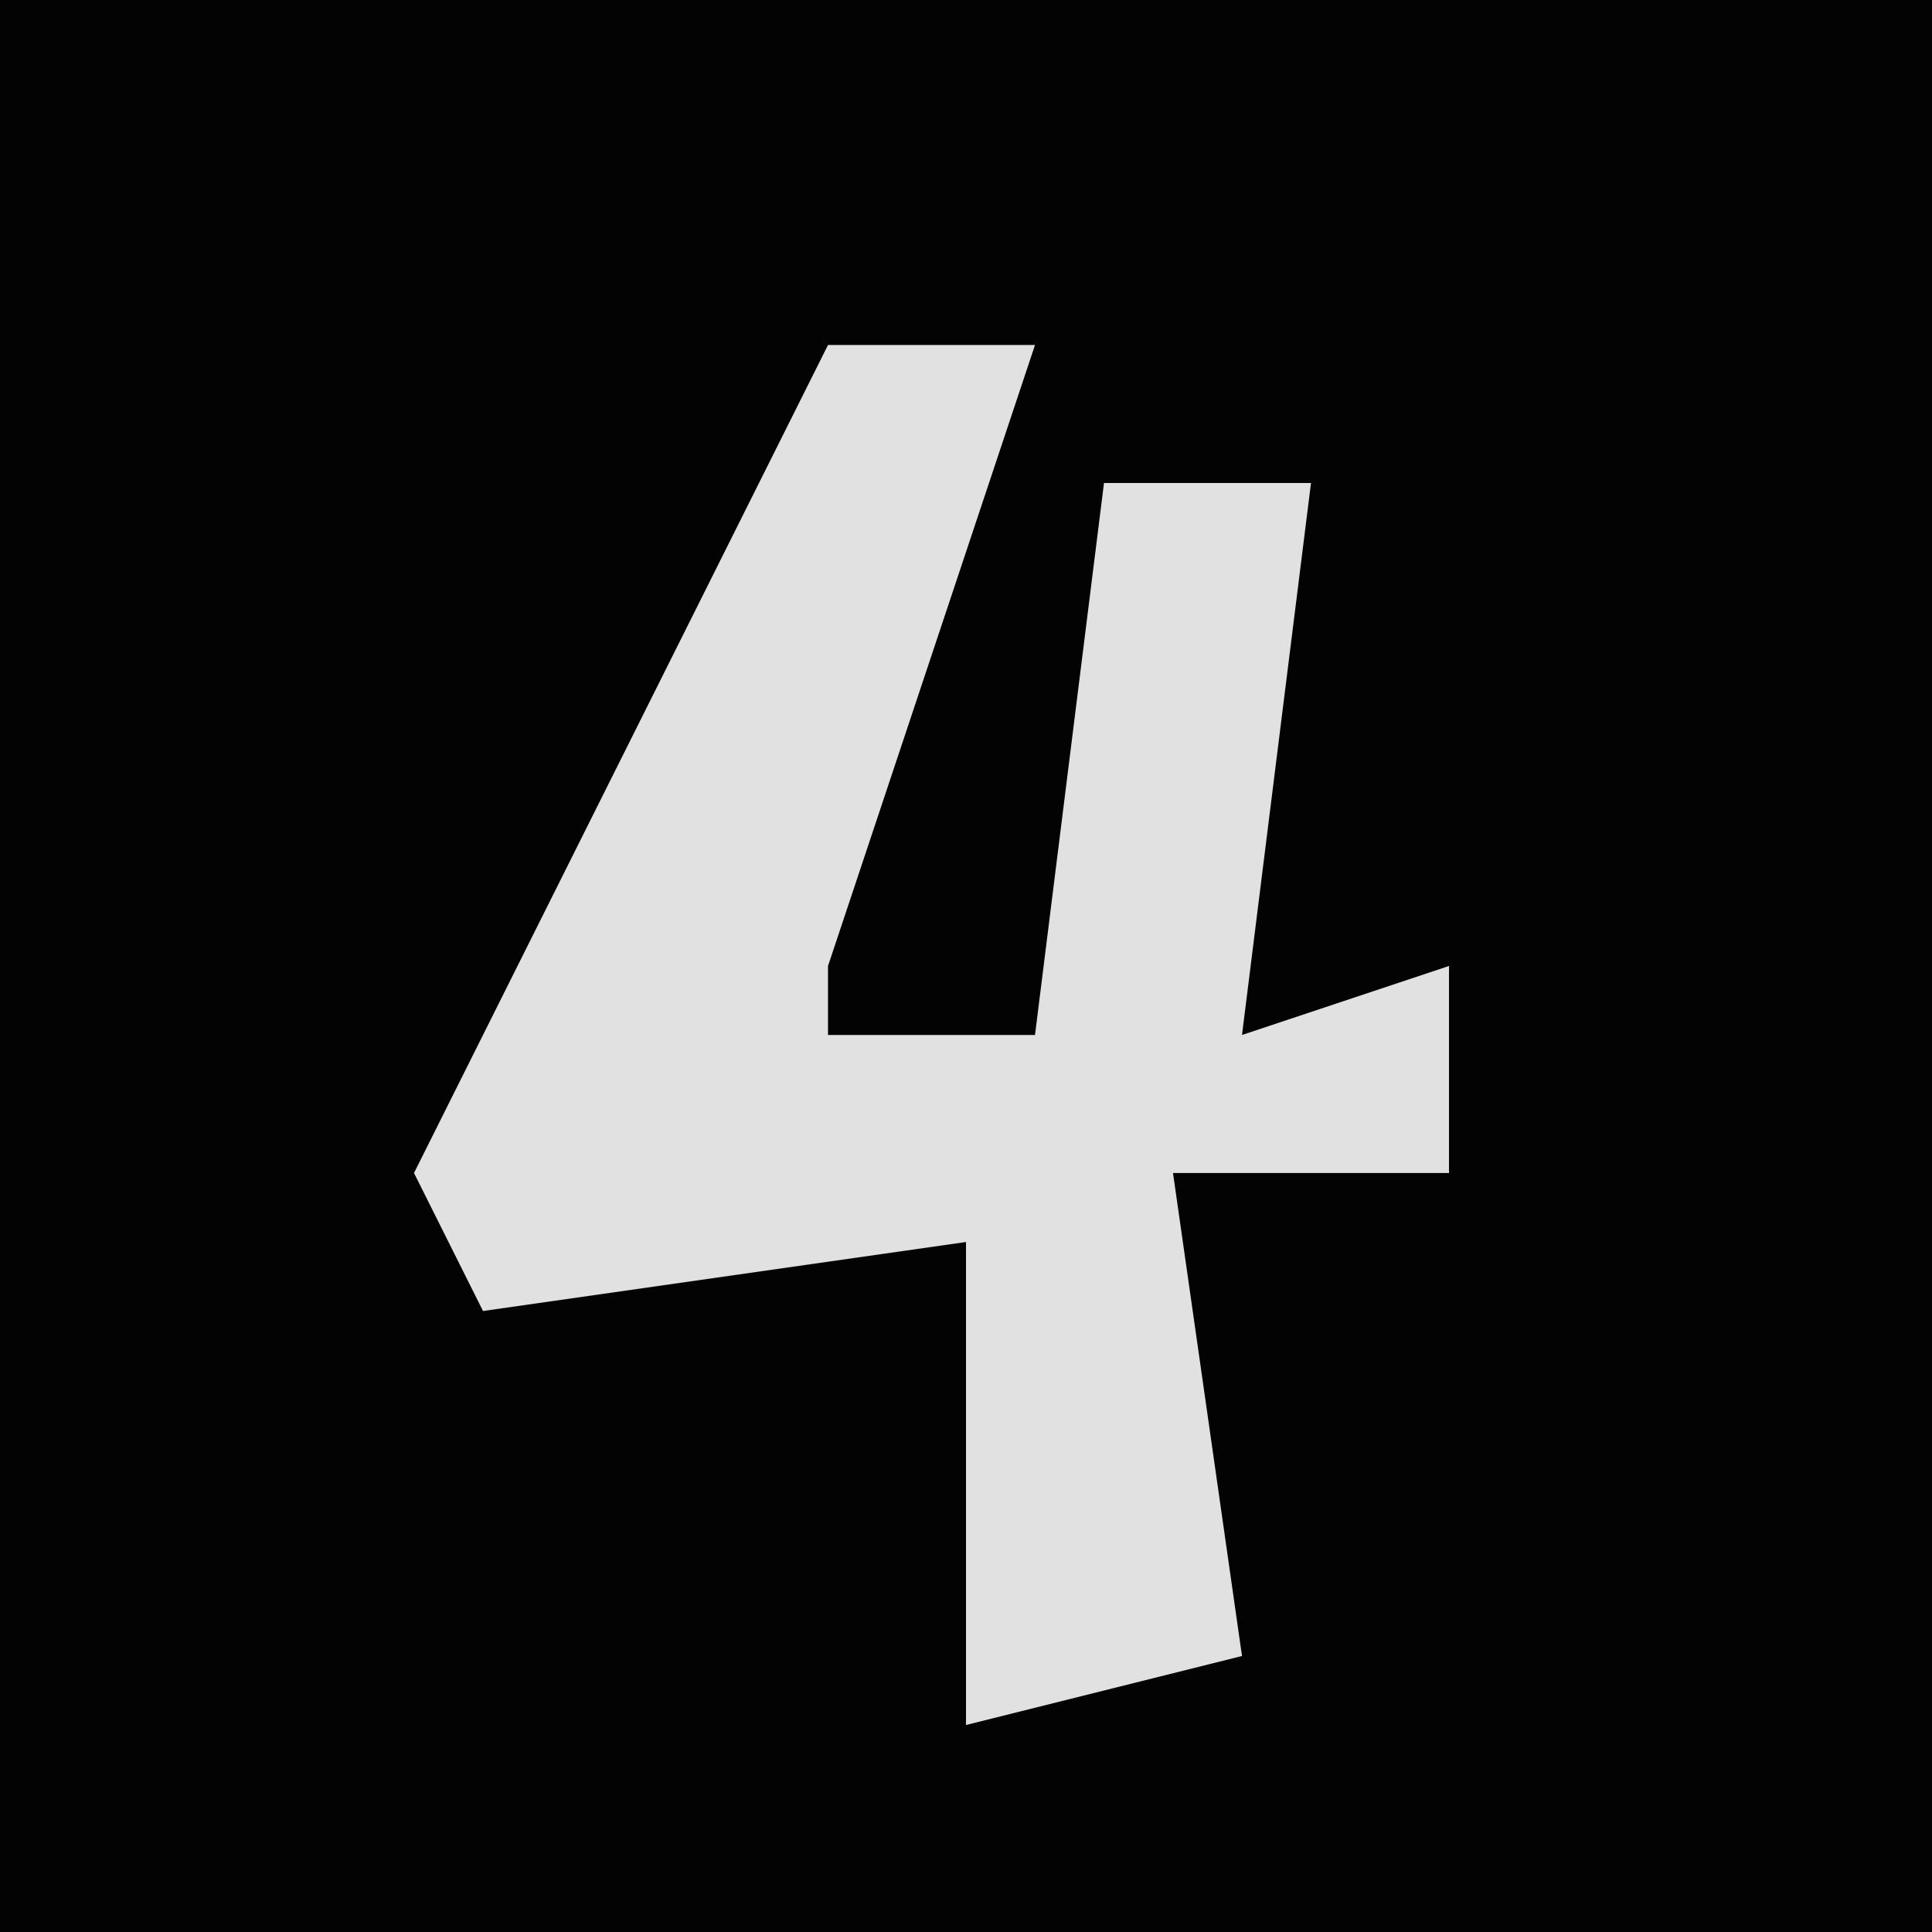 <?xml version="1.0" encoding="UTF-8"?>
<svg version="1.1" xmlns="http://www.w3.org/2000/svg" width="28" height="28">
<path d="M0,0 L28,0 L28,28 L0,28 Z " fill="#030303" transform="translate(0,0)"/>
<path d="M0,0 L3,0 L0,9 L0,10 L3,10 L4,2 L7,2 L6,10 L9,9 L9,12 L5,12 L6,19 L2,20 L2,13 L-5,14 L-6,12 Z " fill="#E1E1E1" transform="translate(12,5)"/>
</svg>
